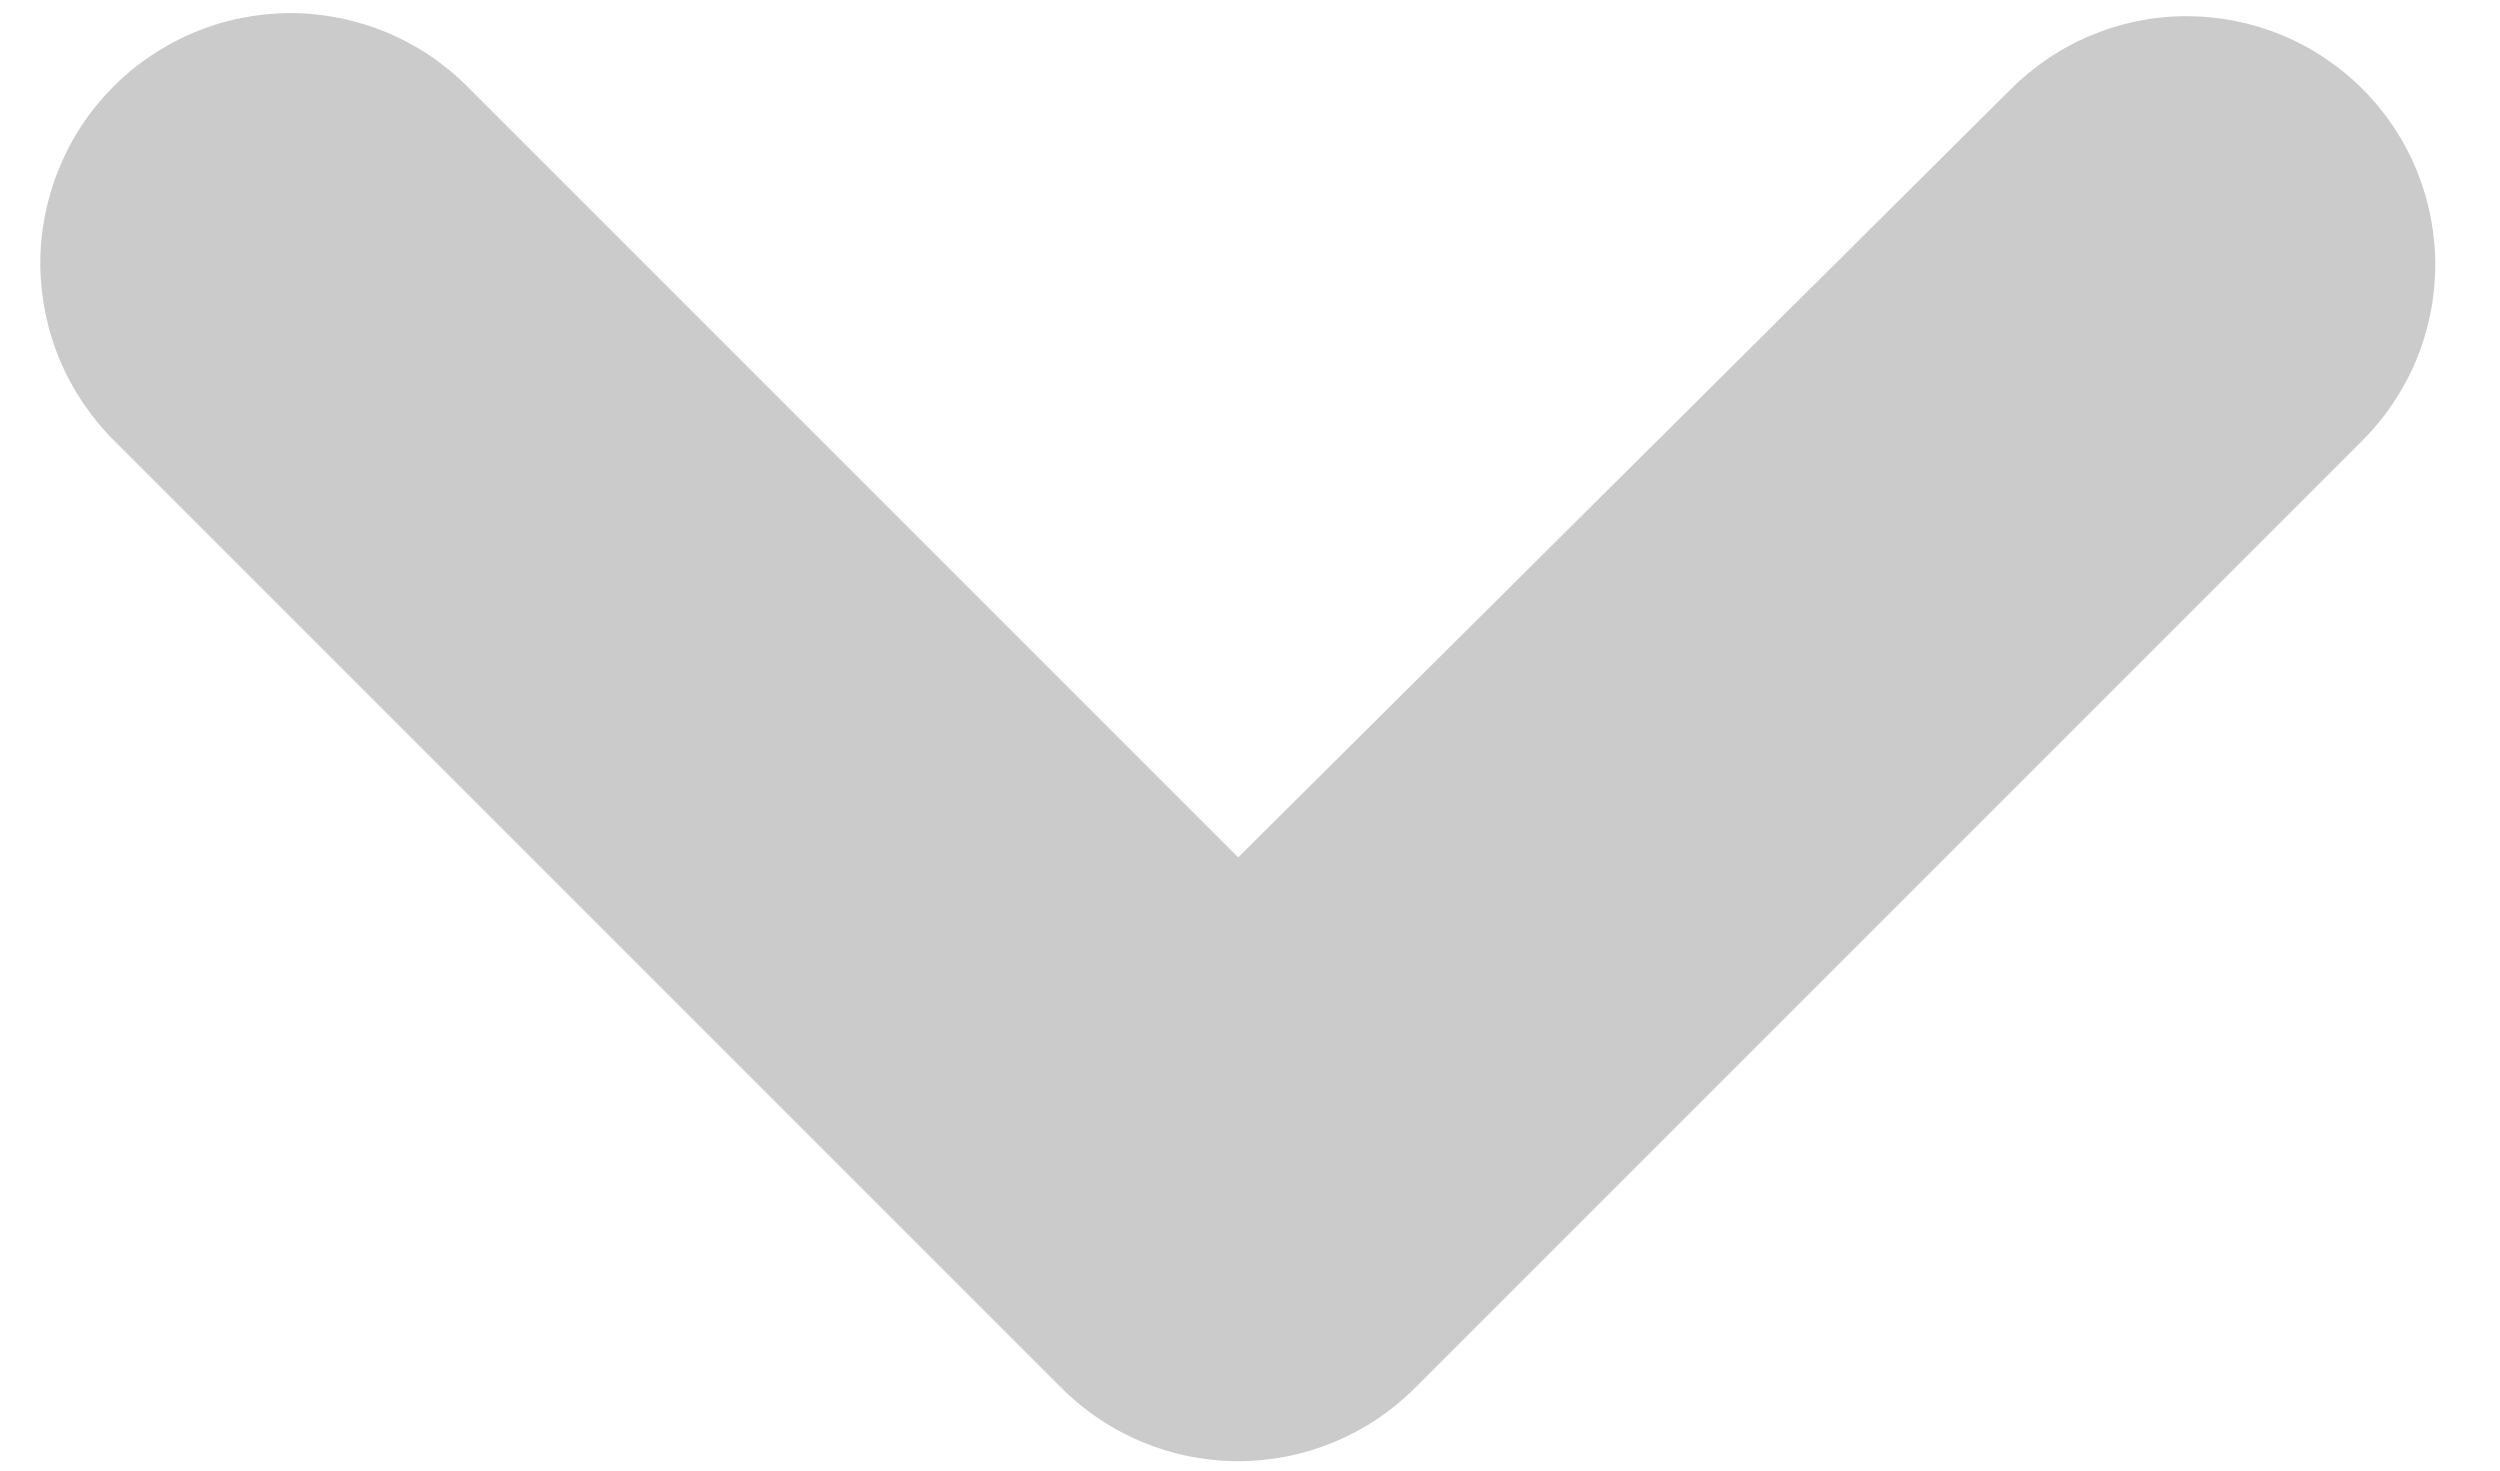 <svg width="17" height="10" viewBox="0 0 17 10" fill="none" xmlns="http://www.w3.org/2000/svg">
    <path d="M8.42 5.83L3.17 0.58C3.011 0.423 2.823 0.299 2.616 0.215C2.409 0.131 2.188 0.088 1.964 0.089C1.741 0.091 1.52 0.136 1.314 0.223C1.109 0.31 0.922 0.436 0.765 0.595C0.608 0.754 0.484 0.942 0.4 1.149C0.316 1.356 0.273 1.577 0.274 1.801C0.276 2.024 0.321 2.245 0.408 2.451C0.495 2.656 0.621 2.843 0.78 3L7.22 9.44C7.539 9.758 7.97 9.936 8.42 9.936C8.87 9.936 9.301 9.758 9.62 9.44L16.06 3C16.218 2.843 16.343 2.657 16.429 2.452C16.515 2.246 16.559 2.026 16.56 1.804C16.56 1.581 16.517 1.361 16.432 1.155C16.347 0.949 16.222 0.762 16.065 0.605C15.908 0.448 15.721 0.323 15.515 0.238C15.309 0.153 15.089 0.11 14.866 0.11C14.644 0.11 14.424 0.155 14.218 0.241C14.013 0.326 13.827 0.452 13.67 0.61L8.42 5.83Z" fill="#CBCBCB"/>
</svg>
